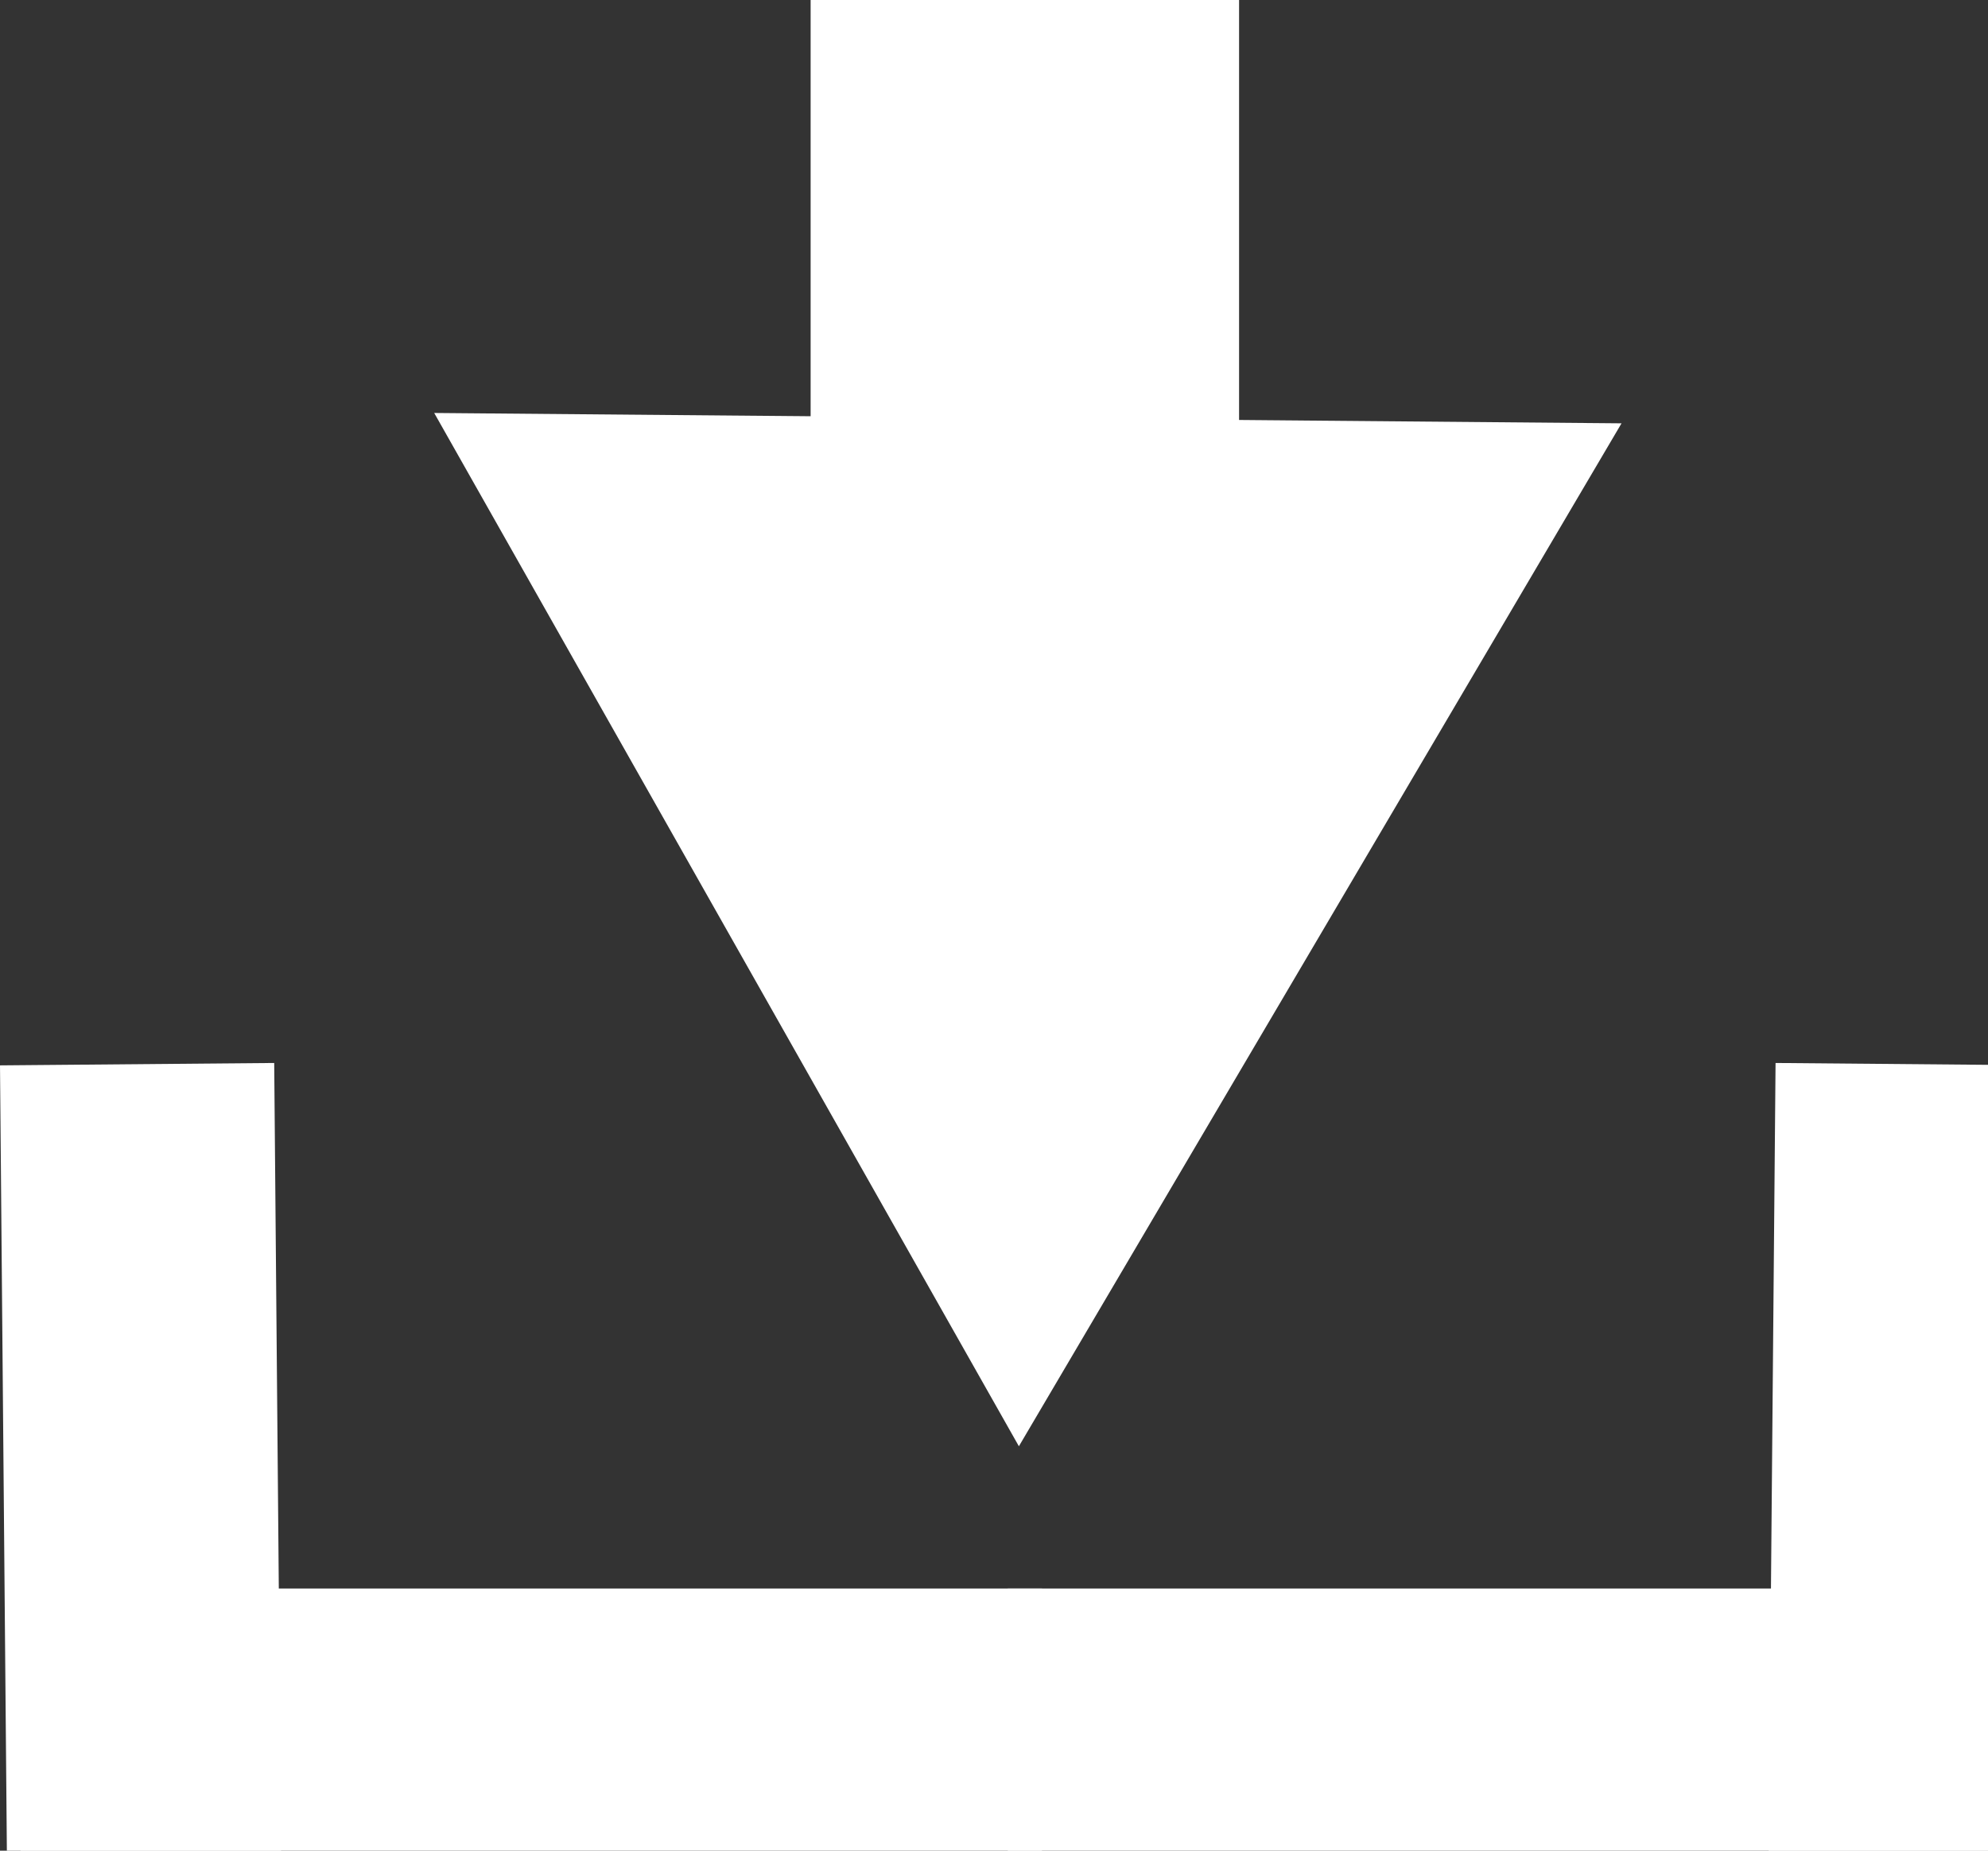 <?xml version="1.0"?>
<!DOCTYPE svg PUBLIC '-//W3C//DTD SVG 1.0//EN'
          'http://www.w3.org/TR/2001/REC-SVG-20010904/DTD/svg10.dtd'>
<svg xmlns:xlink="http://www.w3.org/1999/xlink" style="fill-opacity:1; color-rendering:auto; color-interpolation:auto; text-rendering:auto; stroke:black; stroke-linecap:square; stroke-miterlimit:10; shape-rendering:auto; stroke-opacity:1; fill:black; stroke-dasharray:none; font-weight:normal; stroke-width:1; font-family:'Dialog'; font-style:normal; stroke-linejoin:miter; font-size:12px; stroke-dashoffset:0; image-rendering:auto;" width="29" height="27" xmlns="http://www.w3.org/2000/svg"
><rect width="100%" height="100%" fill="#333333" stroke="none"/><!--Generated by the Batik Graphics2D SVG Generator--><defs id="genericDefs"
  /><g
  ><g style="stroke-linecap:round; fill:white; stroke:white;"
    ><path style="stroke:none;" d="M23.654 6.176 L14.863 21.1 L6.334 6.025 Z"
    /></g
    ><g style="stroke-linecap:round; fill:white; stroke:white;"
    ><path style="stroke:none;" d="M11.825 0 L18.075 0 L18.075 12.6 L11.825 12.6 Z"
      /><path style="stroke:none;" d="M15.2 23.175 L15.2 27.225 L0.3 27.225 L0.3 23.175 Z"
      /><path style="stroke:none;" d="M14.7 27.225 L14.7 23.175 L29.6 23.175 L29.6 27.225 Z"
      /><path style="stroke:none;" d="M4.101 27.057 L0.101 27.092 L0 15.543 L4 15.508 Z"
      /><path style="stroke:none;" d="M29.8 27.092 L25.8 27.057 L25.901 15.508 L29.901 15.543 Z"
    /></g
  ></g
></svg
>
